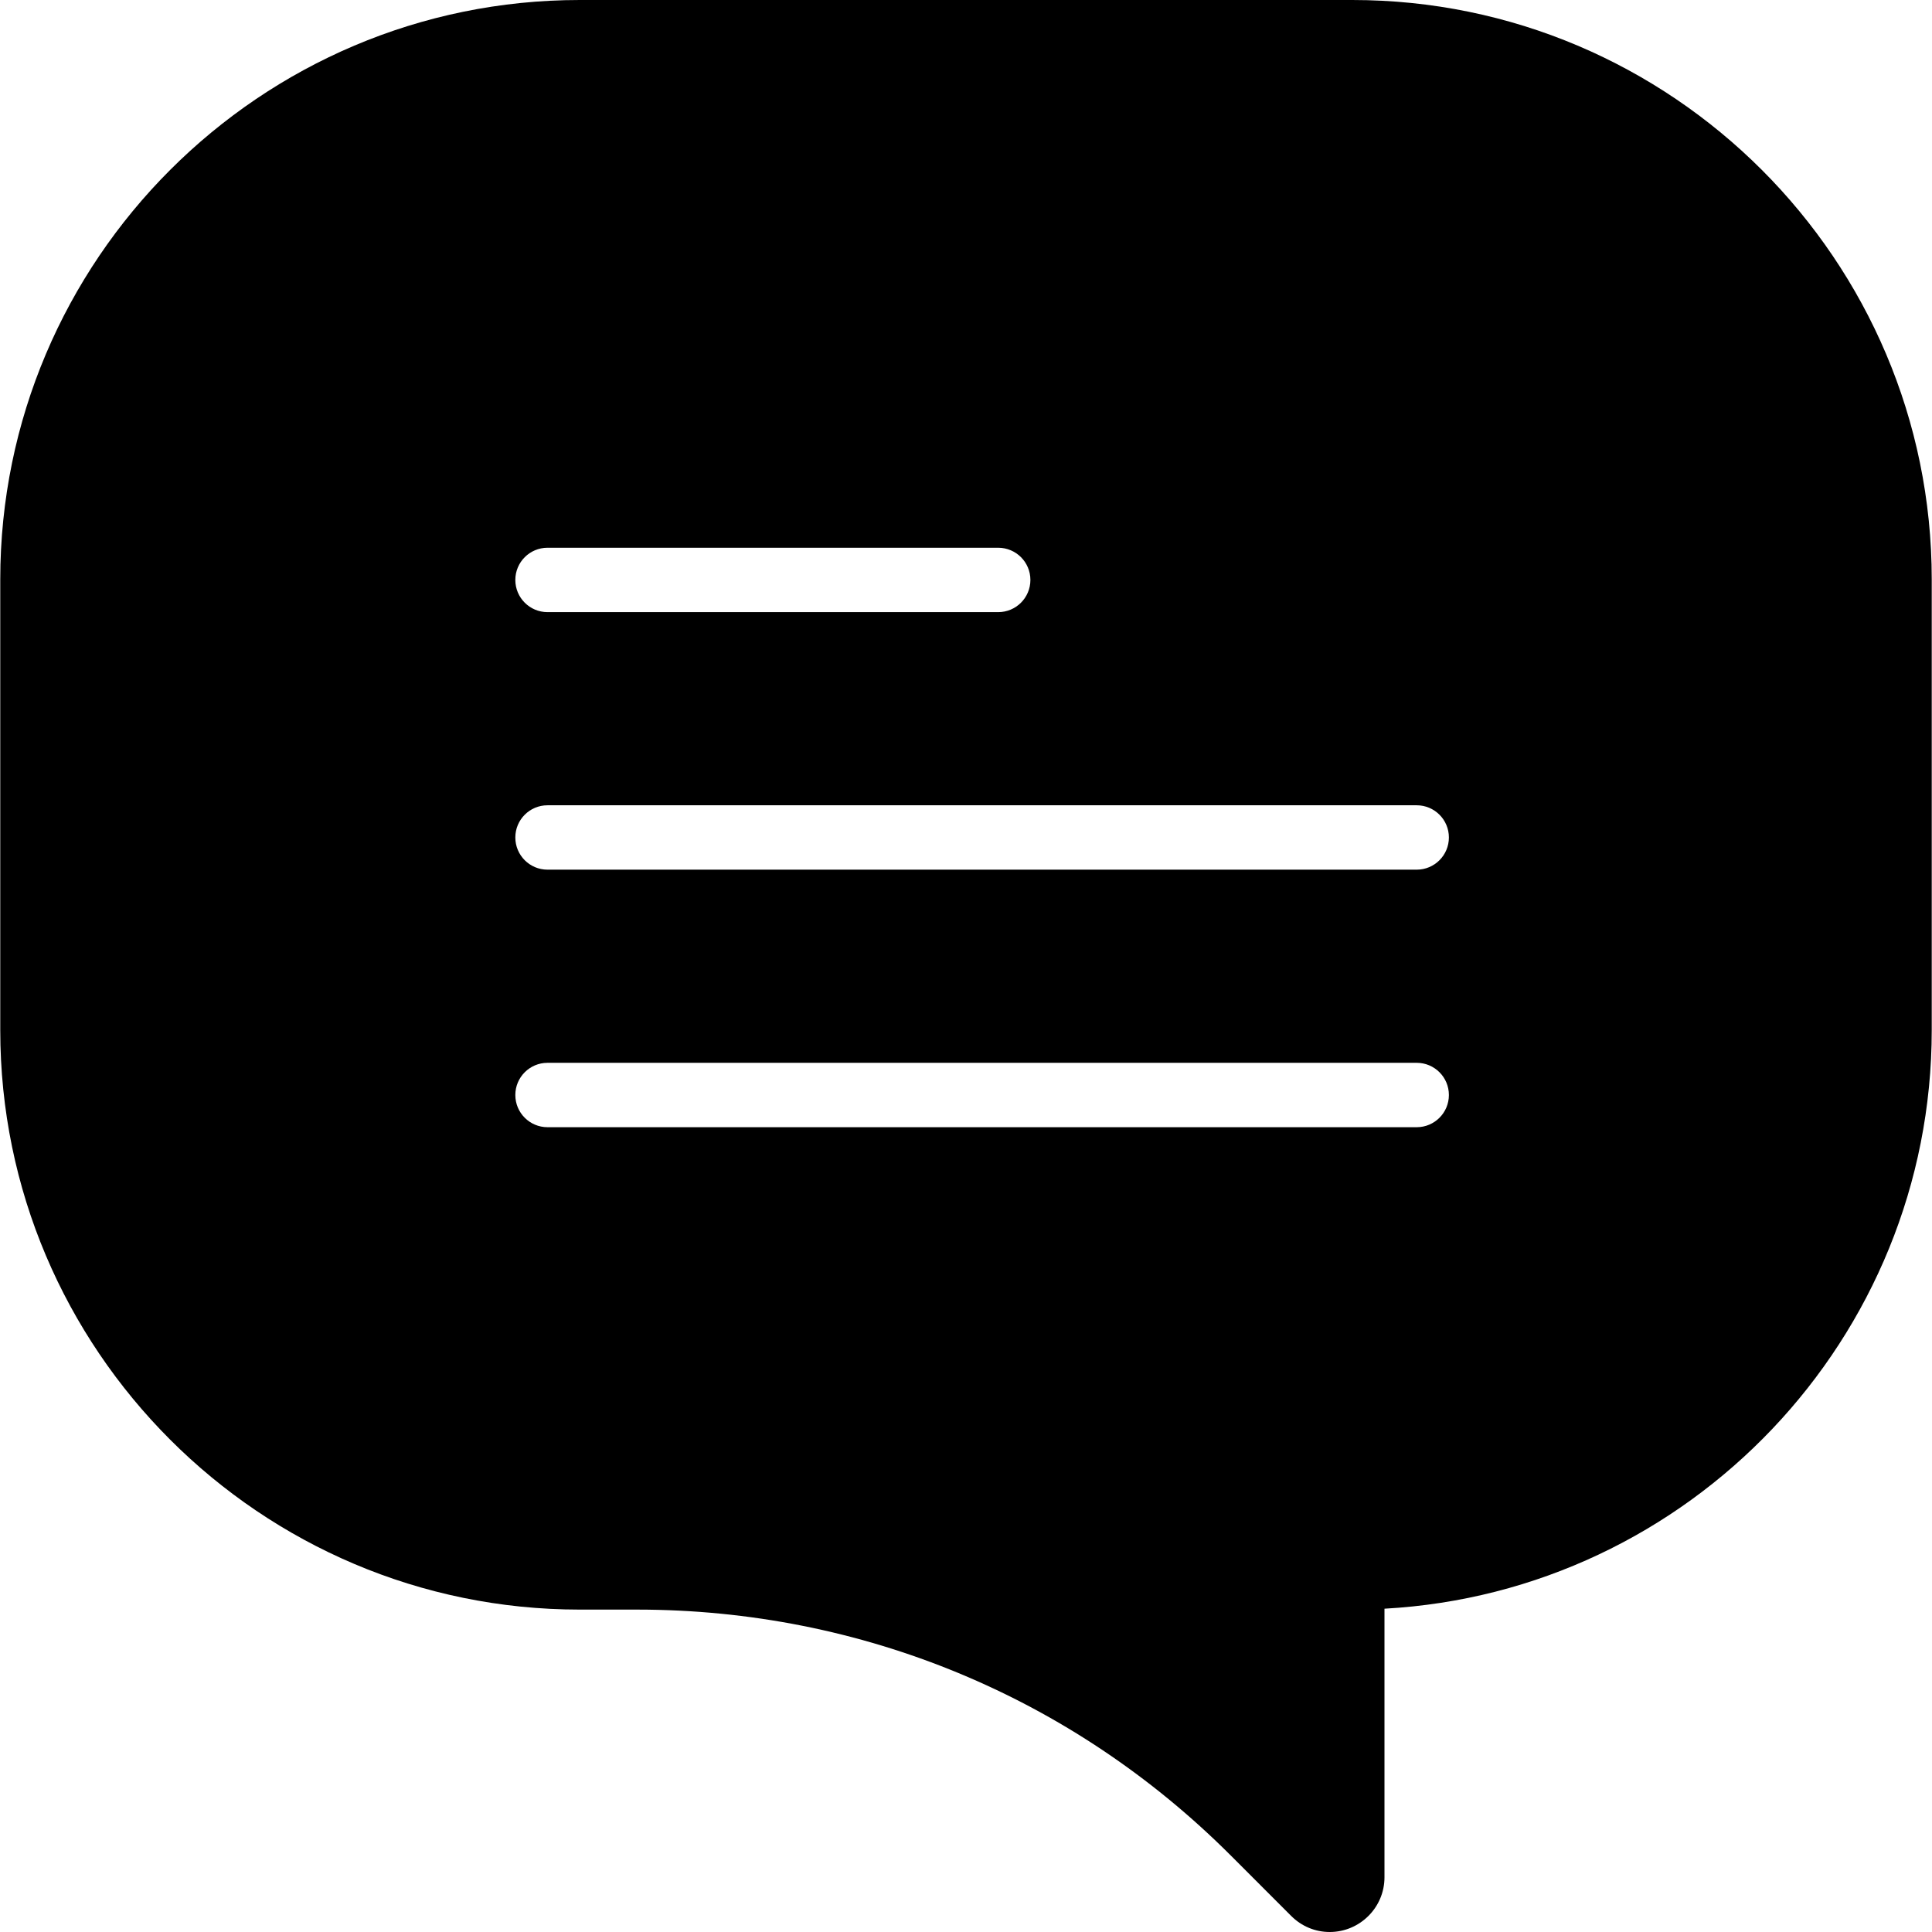 <?xml version="1.0" encoding="iso-8859-1"?>
<!-- Generator: Adobe Illustrator 18.0.0, SVG Export Plug-In . SVG Version: 6.00 Build 0)  -->
<!DOCTYPE svg PUBLIC "-//W3C//DTD SVG 1.1//EN" "http://www.w3.org/Graphics/SVG/1.1/DTD/svg11.dtd">
<svg xmlns="http://www.w3.org/2000/svg" xmlns:xlink="http://www.w3.org/1999/xlink" version="1.1" id="Capa_1" x="0px" y="0px" viewBox="0 0 60.015 60.015" style="enable-background:new 0 0 60.015 60.015;" xml:space="preserve" width="512px" height="512px">
<path d="M42.008,0h-24c-9.925,0-18,8.075-18,18v14c0,9.925,8.075,18,18,18h1.78c6.968,0,13.519,2.713,18.446,7.64l1.876,1.877  c0.322,0.321,0.746,0.498,1.195,0.498c0.938,0,1.702-0.762,1.702-1.699v-8.344c9.462-0.521,17-8.383,17-17.973V18  C60.008,8.075,51.932,0,42.008,0z M17.008,17.015h14c0.553,0,1,0.448,1,1s-0.447,1-1,1h-14c-0.553,0-1-0.448-1-1  S16.455,17.015,17.008,17.015z M44.008,35.015h-27c-0.553,0-1-0.448-1-1s0.447-1,1-1h27c0.553,0,1,0.448,1,1  S44.56,35.015,44.008,35.015z M44.008,27.015h-27c-0.553,0-1-0.448-1-1s0.447-1,1-1h27c0.553,0,1,0.448,1,1  S44.56,27.015,44.008,27.015z"/>
<g>
</g>
<g>
</g>
<g>
</g>
<g>
</g>
<g>
</g>
<g>
</g>
<g>
</g>
<g>
</g>
<g>
</g>
<g>
</g>
<g>
</g>
<g>
</g>
<g>
</g>
<g>
</g>
<g>
</g>
</svg>

